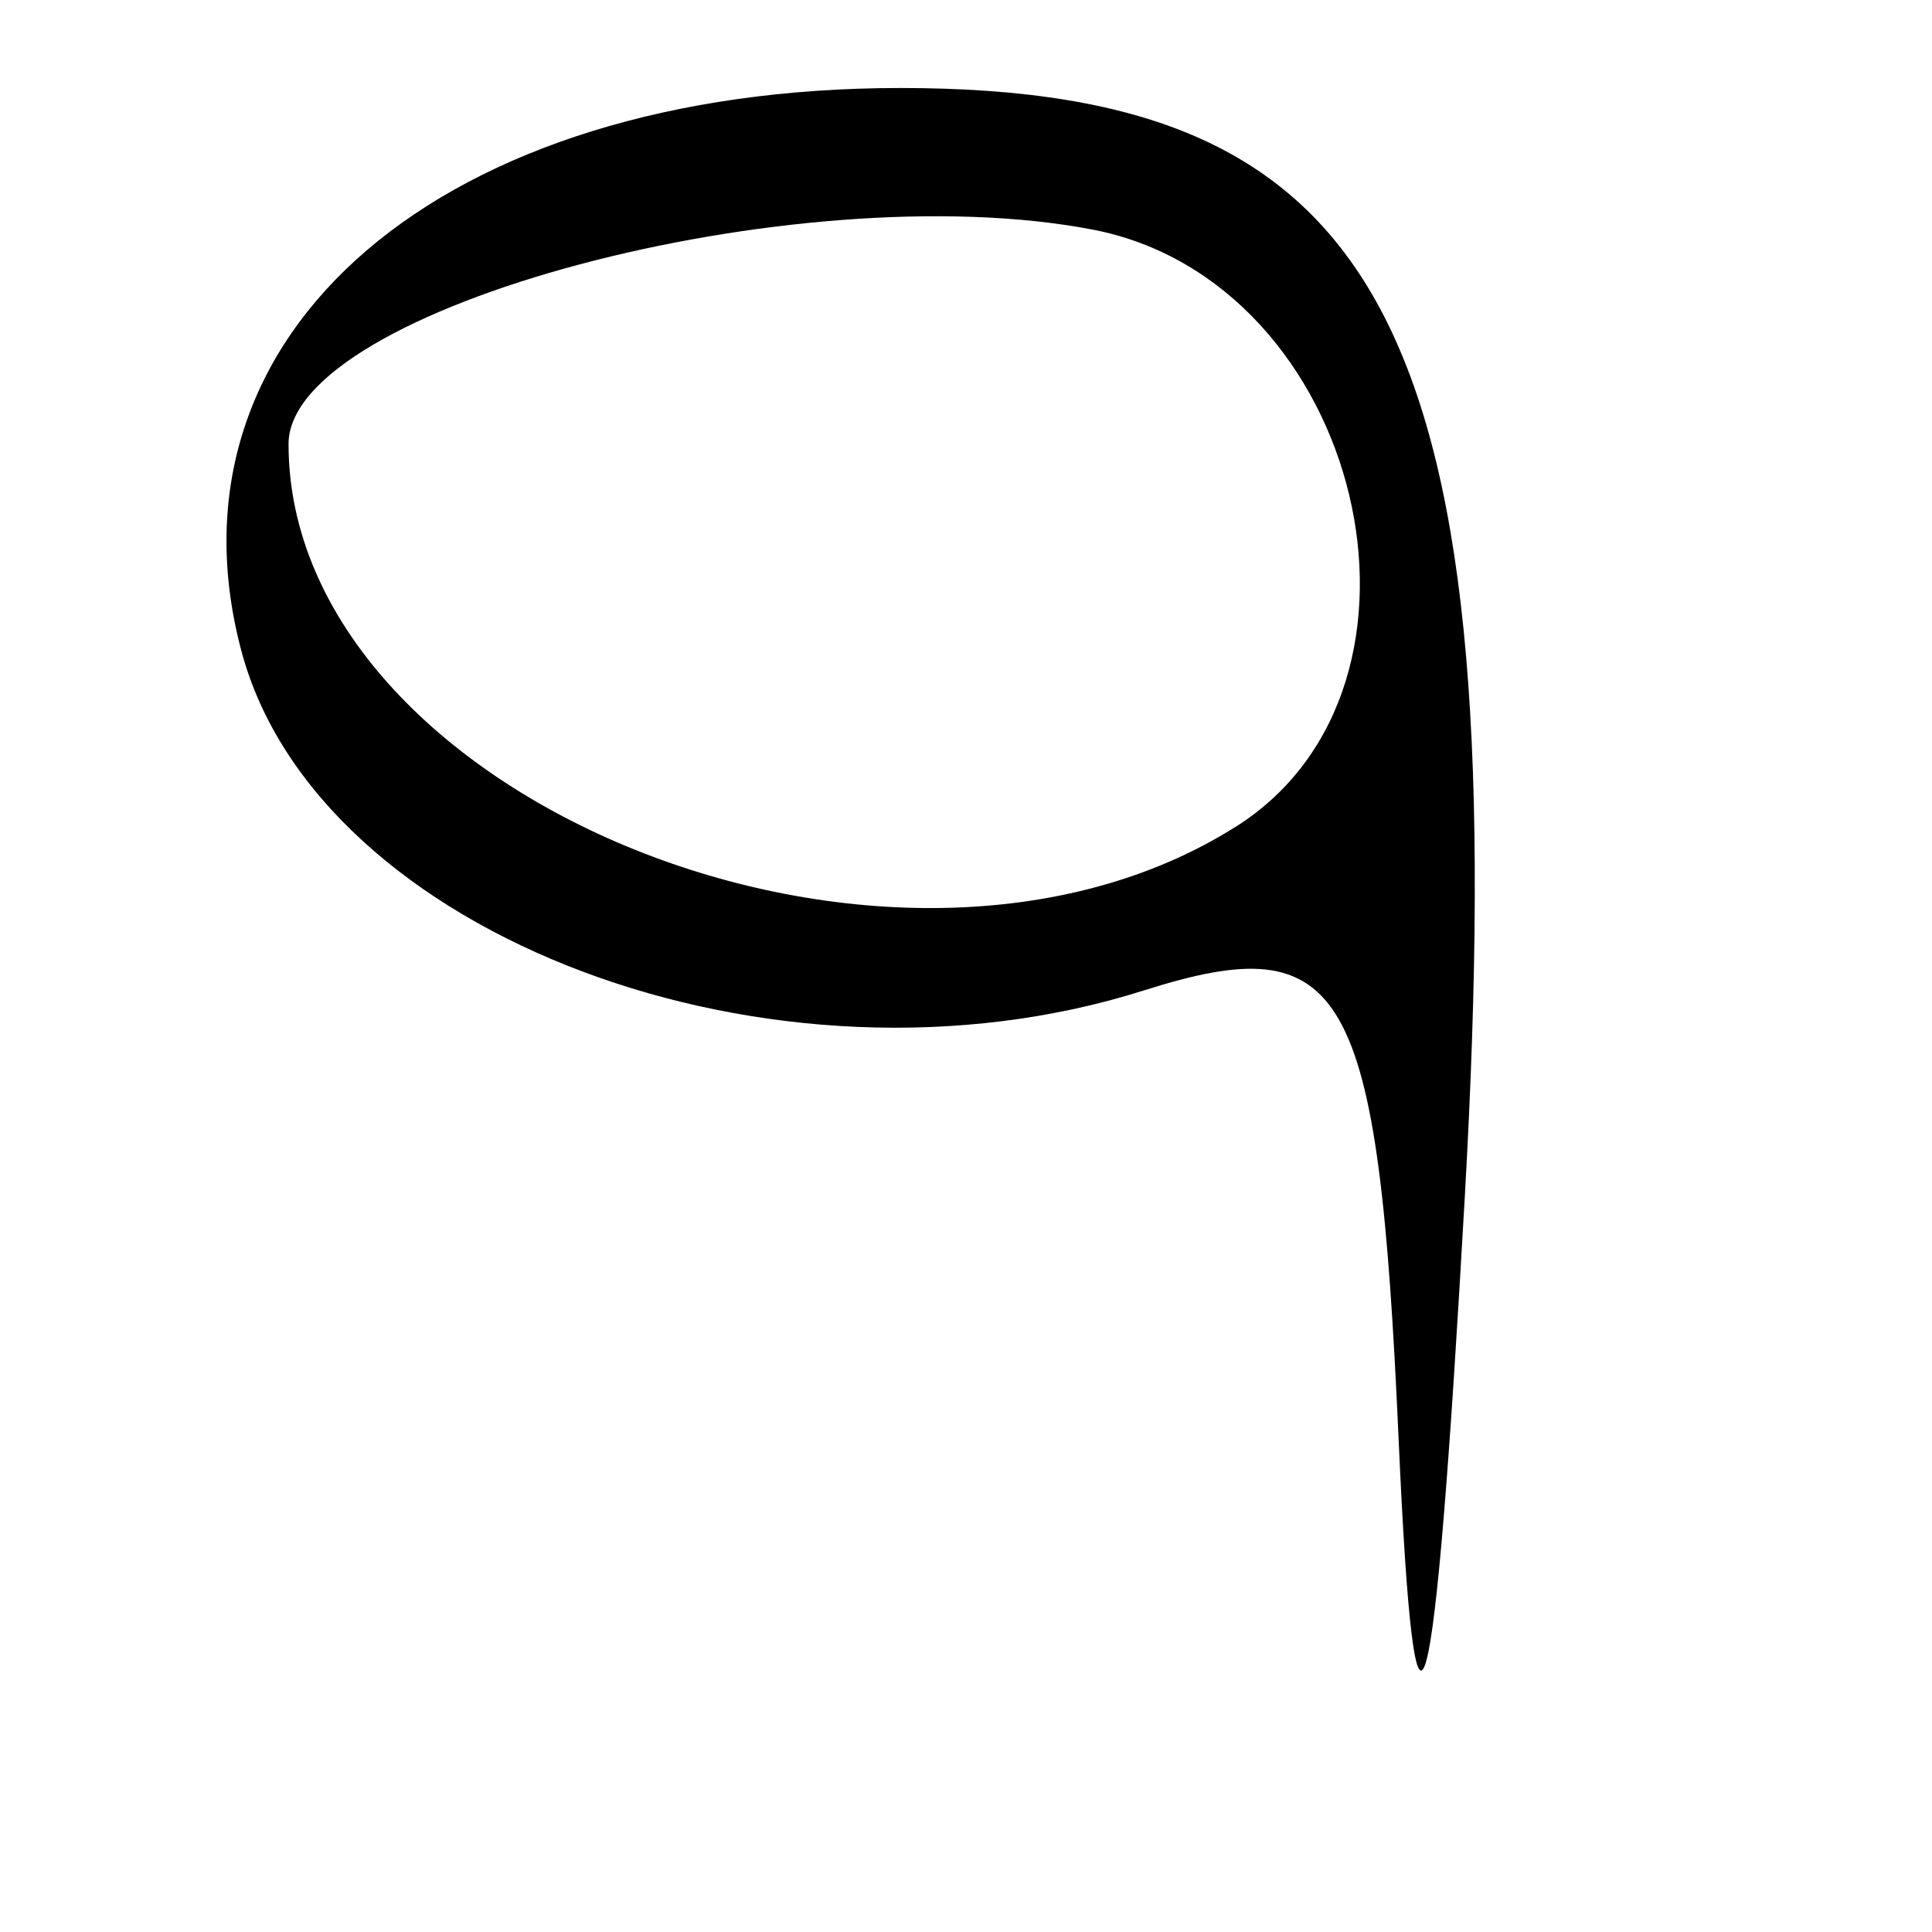 <?xml version="1.0" encoding="UTF-8" standalone="no"?>
<!-- Created with Inkscape (http://www.inkscape.org/) -->

<svg
   xmlns:dc="http://purl.org/dc/elements/1.1/"
   xmlns:cc="http://creativecommons.org/ns#"
   xmlns:rdf="http://www.w3.org/1999/02/22-rdf-syntax-ns#"
   xmlns:svg="http://www.w3.org/2000/svg"
   xmlns="http://www.w3.org/2000/svg"
   xmlns:sodipodi="http://sodipodi.sourceforge.net/DTD/sodipodi-0.dtd"
   xmlns:inkscape="http://www.inkscape.org/namespaces/inkscape"
   id="svg4268"
   version="1.1"
   inkscape:version="0.91 r13725"
   width="20"
   height="20"
   viewBox="0 0 20 20"
   sodipodi:docname="9.png">
  <defs
     id="defs4272" />
  <sodipodi:namedview
     pagecolor="#ffffff"
     bordercolor="#666666"
     borderopacity="1"
     objecttolerance="10"
     gridtolerance="10"
     guidetolerance="10"
     inkscape:pageopacity="0"
     inkscape:pageshadow="2"
     inkscape:window-width="640"
     inkscape:window-height="480"
     id="namedview4270"
     showgrid="false"
     inkscape:zoom="11.8"
     inkscape:cx="-0.084745763"
     inkscape:cy="10"
     inkscape:window-x="0"
     inkscape:window-y="24"
     inkscape:window-maximized="0"
     inkscape:current-layer="svg4268" />
  <path
     style="fill:#000000"
     d="M 14.478,14.889 C 14.268,10.19 13.928,9.591 11.844,10.252 8.018,11.467 3.288,9.69 2.5,6.743 1.617,3.44 4.575,0.911 9.323,0.911 c 5.066,0 6.347,2.511 5.842,11.453 -0.319,5.651 -0.516,6.375 -0.687,2.525 z M 12.798,8.555 C 15.105,7.092 14.1,2.914 11.312,2.377 8.245,1.787 2.987,3.188 2.987,4.596 c 0,3.671 6.271,6.202 9.81,3.959 z"
     id="path4278"
     inkscape:connector-curvature="0" />
</svg>
